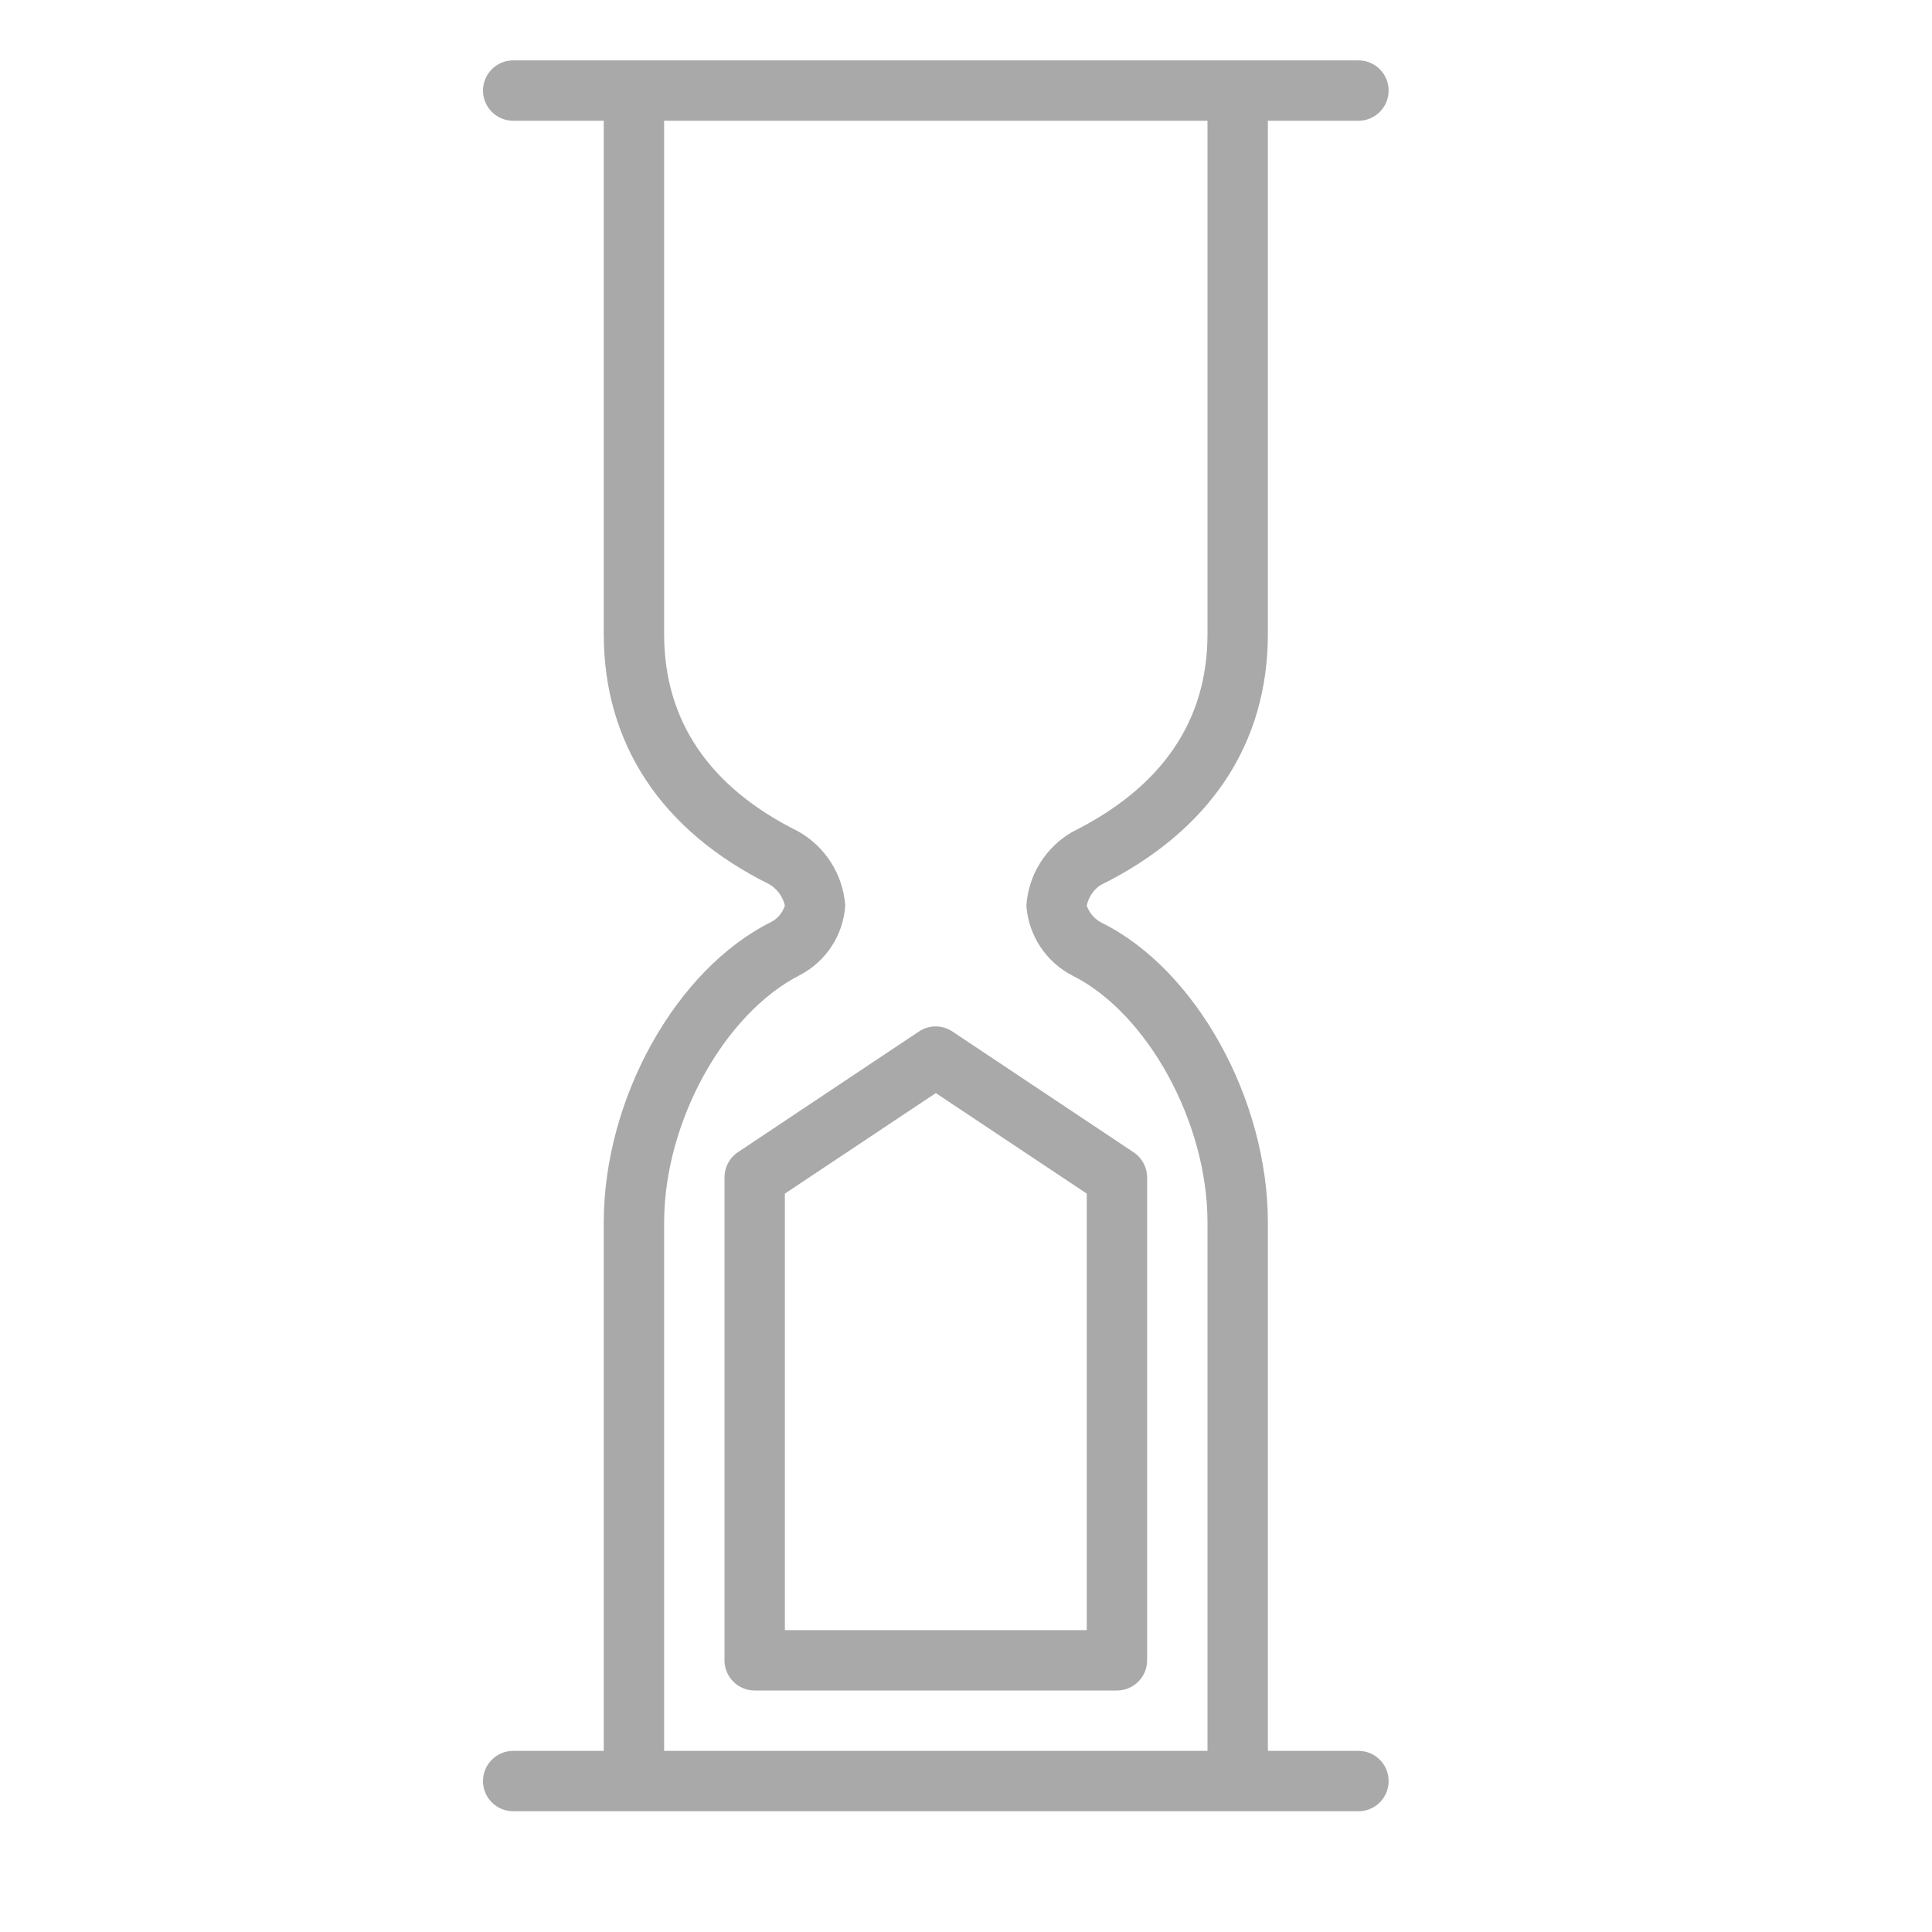 <?xml version="1.0" encoding="utf-8"?>
<!-- Generator: Adobe Illustrator 15.0.0, SVG Export Plug-In . SVG Version: 6.00 Build 0)  -->
<!DOCTYPE svg PUBLIC "-//W3C//DTD SVG 1.1//EN" "http://www.w3.org/Graphics/SVG/1.1/DTD/svg11.dtd">
<svg version="1.1" id="Layer_1" xmlns="http://www.w3.org/2000/svg" xmlns:xlink="http://www.w3.org/1999/xlink" x="0px" y="0px"
	 width="64px" height="64px" viewBox="0 0 64 64" enable-background="new 0 0 64 64" xml:space="preserve">
<title>sand_timer_end</title>
<path fill="#A9A9A9" d="M25.55,30.54C22.39,32.11,20,36.4,20,40.5V58h-3c-0.552,0-1,0.447-1,1s0.448,1,1,1h28c0.553,0,1-0.447,1-1
	s-0.447-1-1-1h-3V40.5c0-4.1-2.391-8.39-5.5-9.93c-0.234-0.117-0.414-0.322-0.5-0.57c0.057-0.271,0.215-0.51,0.439-0.67
	C40.08,27.53,42,24.65,42,21V4h3c0.553,0,1-0.448,1-1s-0.447-1-1-1H17c-0.552,0-1,0.448-1,1s0.448,1,1,1h3v17
	c0,3.65,1.92,6.53,5.5,8.3c0.254,0.157,0.434,0.409,0.5,0.7C25.926,30.232,25.765,30.426,25.55,30.54z M26.44,27.54
	C23.5,26.08,22,23.88,22,21V4h18v17c0,2.88-1.5,5.08-4.5,6.57c-0.871,0.512-1.434,1.422-1.5,2.43c0.07,0.996,0.658,1.881,1.55,2.33
	C38,33.57,40,37.16,40,40.5V58H22V40.5c0-3.34,2-6.93,4.5-8.2c0.866-0.453,1.434-1.324,1.5-2.3
	C27.927,28.97,27.341,28.045,26.44,27.54z"/>
<path fill="#A9A9A9" d="M24,39v16c0,0.553,0.448,1,1,1h12c0.553,0,1-0.447,1-1V39c-0.002-0.334-0.17-0.646-0.45-0.83l-6-4
	c-0.336-0.225-0.774-0.225-1.11,0l-6,4C24.165,38.356,24,38.668,24,39z M26,39.54l5-3.33l5,3.33V54H26V39.54z"/>
</svg>
